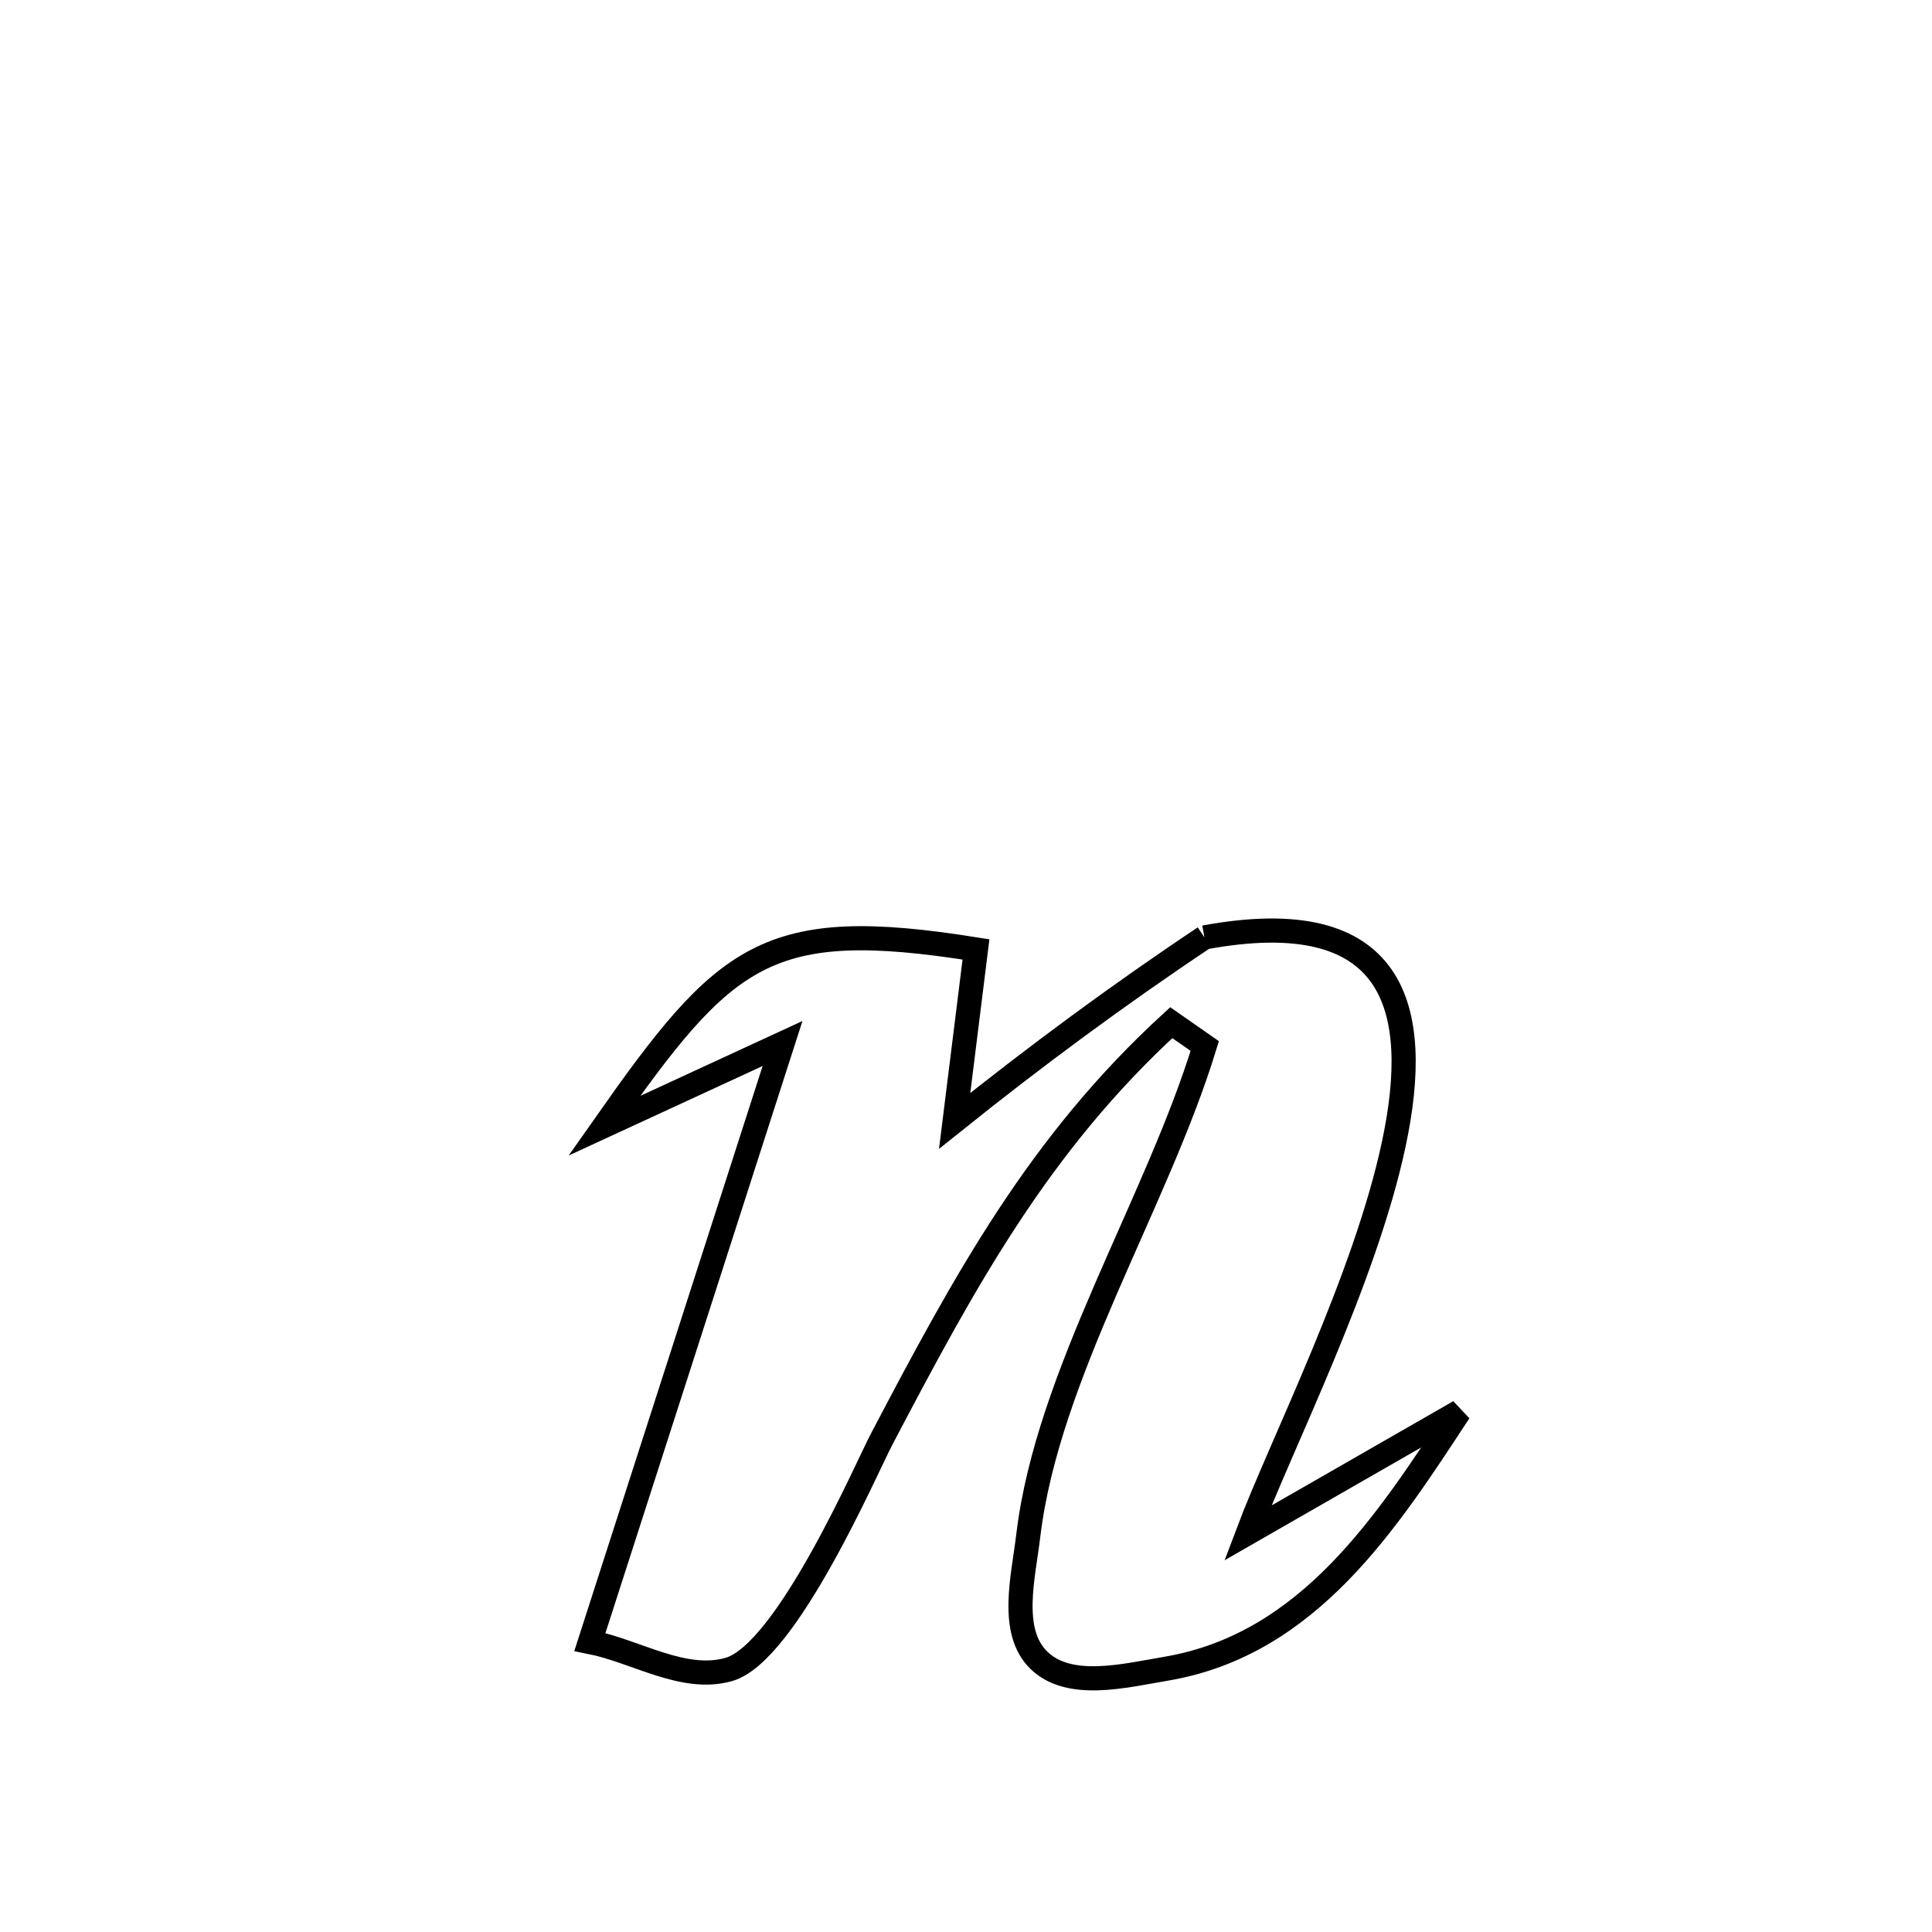 <svg xmlns="http://www.w3.org/2000/svg" viewBox="0.0 0.0 24.0 24.0" height="200px" width="200px"><path fill="none" stroke="black" stroke-width=".3" stroke-opacity="1.0"  filling="0" d="M14.962 11.645 L14.962 11.645 C17.334 11.208 17.673 12.515 17.316 14.203 C16.96 15.891 15.908 17.959 15.5 19.044 L15.5 19.044 C16.376 18.541 17.252 18.039 18.128 17.536 L18.128 17.536 C17.237 18.892 16.264 20.43 14.483 20.73 C13.964 20.818 13.284 20.991 12.906 20.625 C12.534 20.263 12.713 19.588 12.774 19.073 C13.012 17.078 14.37 14.942 14.966 12.994 L14.966 12.994 C14.827 12.897 14.689 12.801 14.55 12.704 L14.55 12.704 C12.905 14.211 11.986 15.909 10.95 17.882 C10.766 18.231 9.772 20.537 9.052 20.739 C8.488 20.898 7.903 20.511 7.328 20.397 L7.328 20.397 C7.727 19.158 8.126 17.919 8.525 16.68 C8.924 15.441 9.323 14.202 9.721 12.963 L9.721 12.963 C8.927 13.33 8.292 13.623 7.507 13.985 L7.507 13.985 C9.015 11.838 9.517 11.378 12.124 11.794 L12.124 11.794 C12.036 12.504 11.947 13.214 11.859 13.924 L11.859 13.924 C12.86 13.122 13.894 12.357 14.962 11.645 L14.962 11.645"></path></svg>
